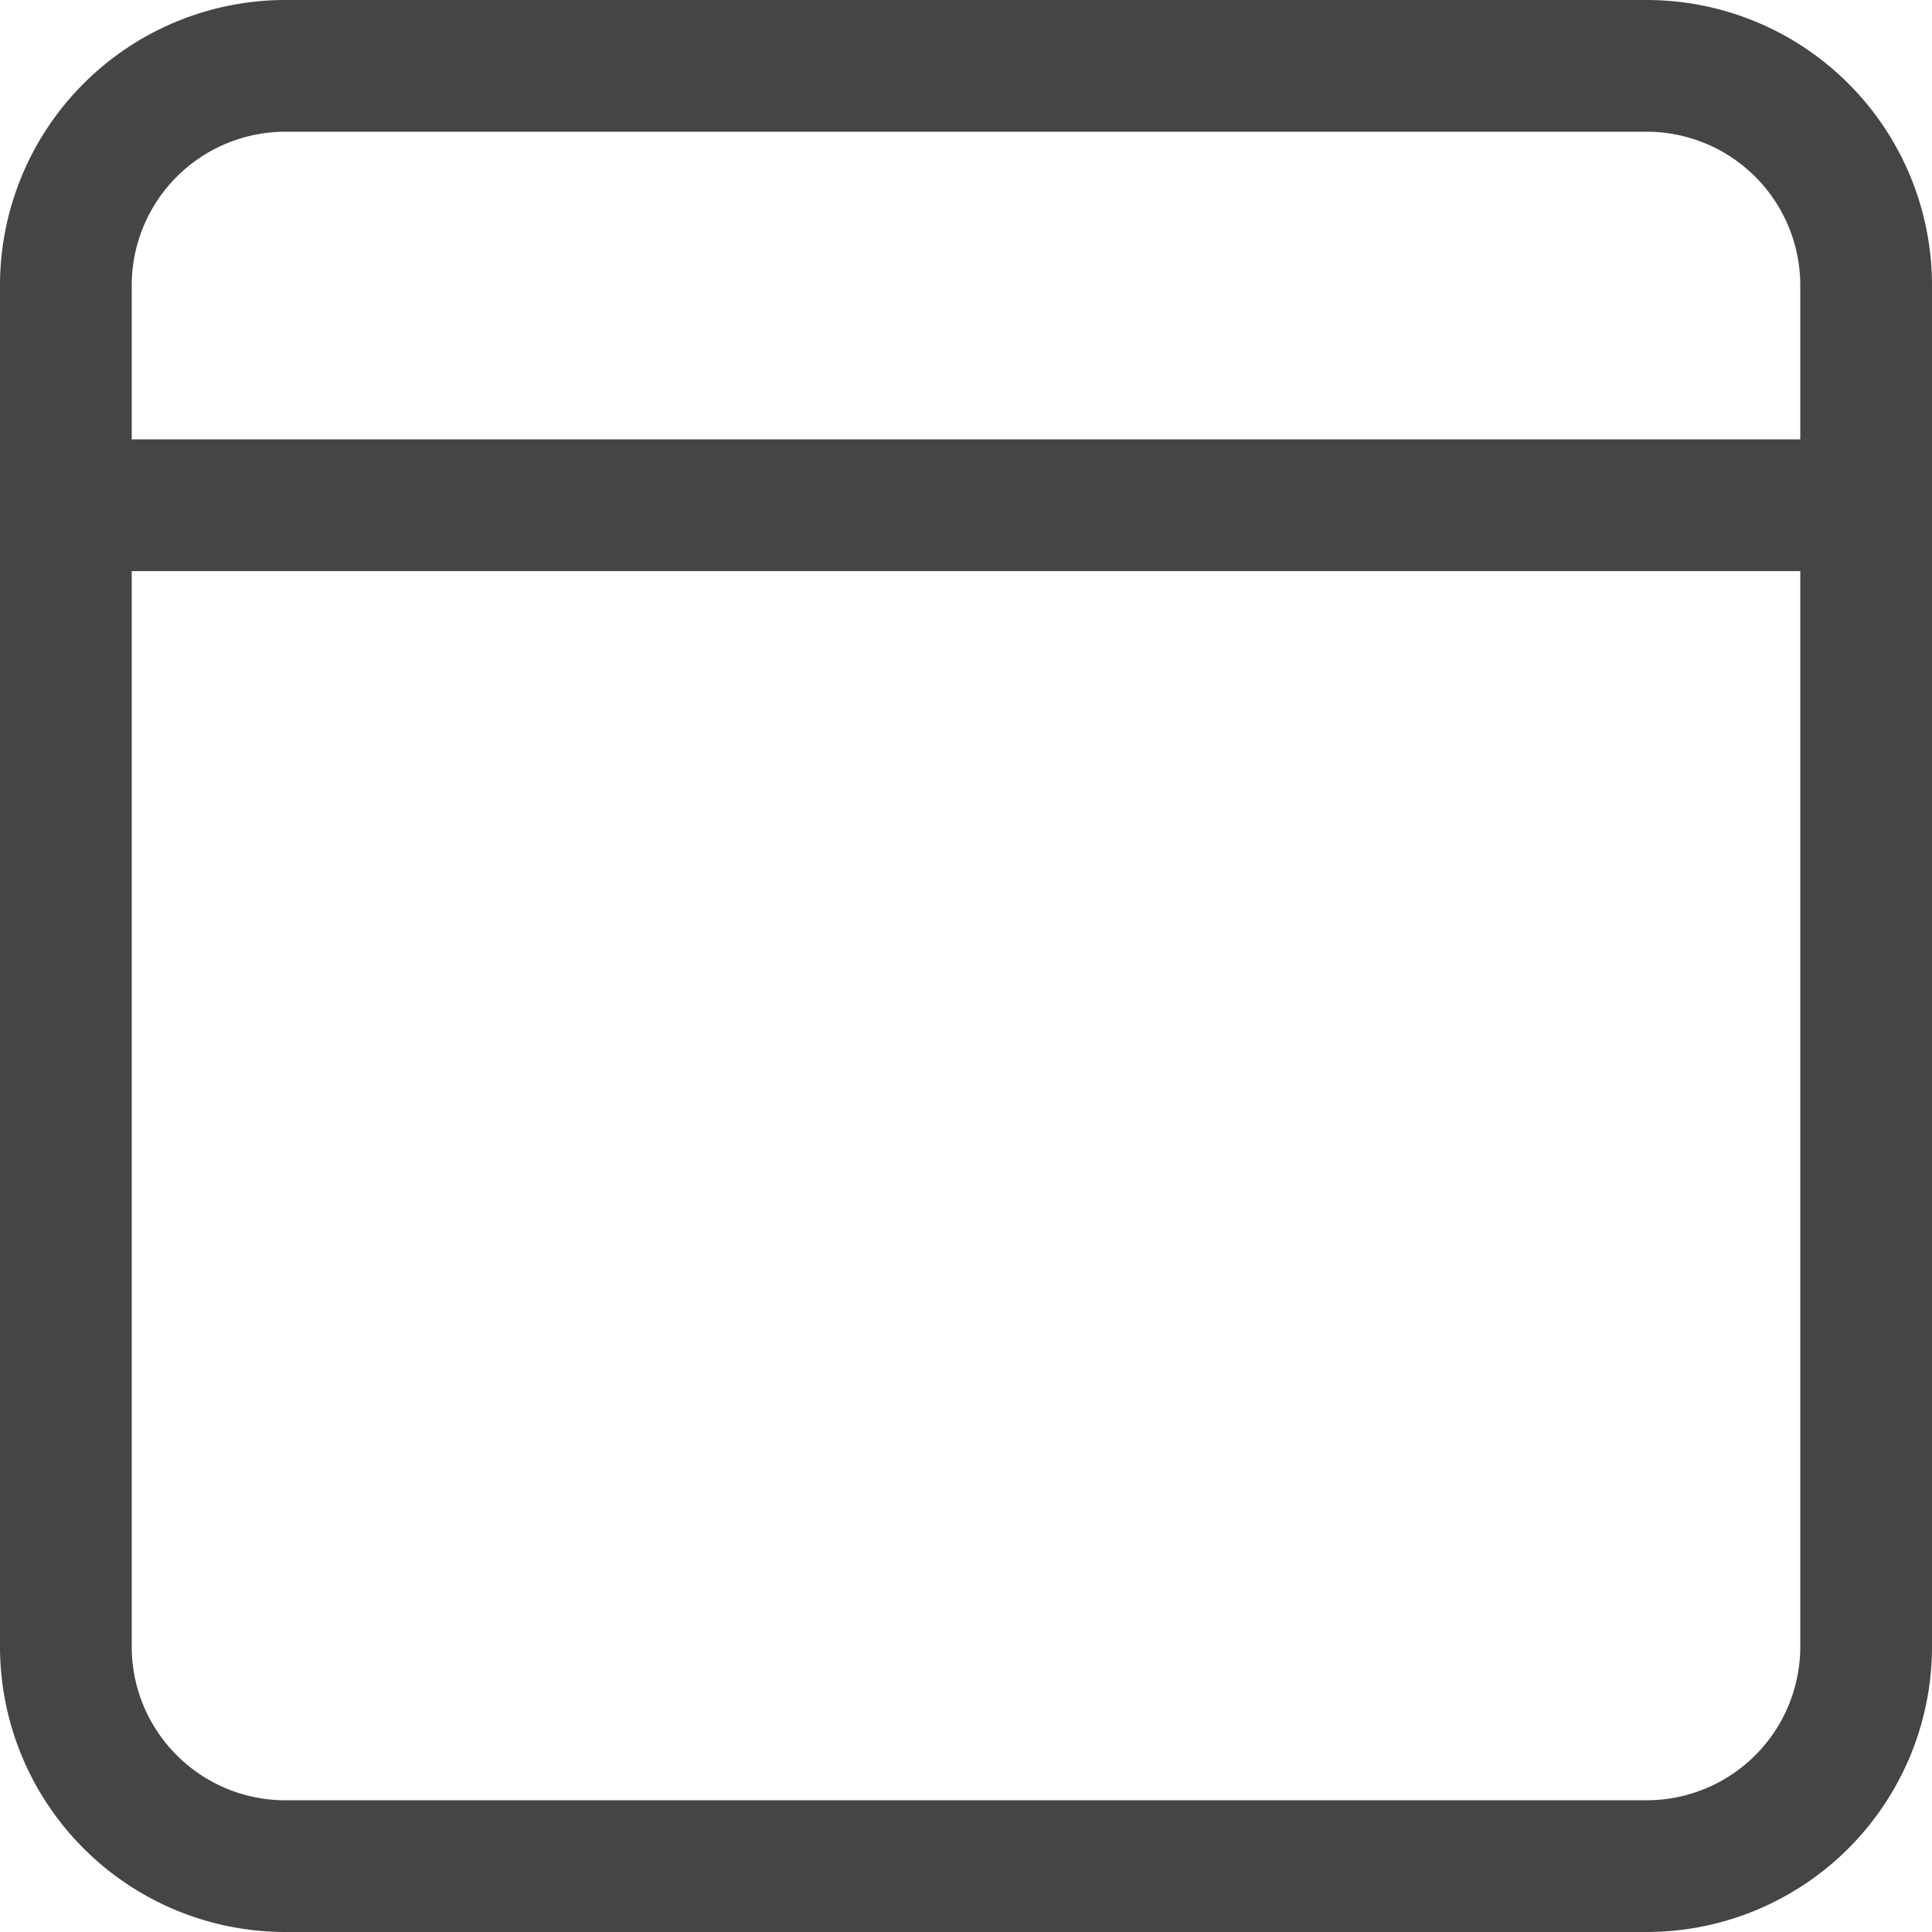 <svg xmlns="http://www.w3.org/2000/svg" width="22" height="22" fill="#454545">
    <path d="M18.75 0A3.25 3.25 0 0 1 22 3.25v15.5A3.25 3.25 0 0 1 18.75 22H3.25A3.25 3.25 0 0 1 0 18.75V3.25A3.25 3.25 0 0 1 3.25 0h15.5Zm1.75 6.503h-19V18.75c0 .966.784 1.75 1.75 1.75h15.5a1.75 1.75 0 0 0 1.75-1.75V6.503ZM18.75 1.5H3.25A1.75 1.75 0 0 0 1.5 3.25v1.753h19V3.25a1.75 1.75 0 0 0-1.75-1.75Z"/>
</svg>

